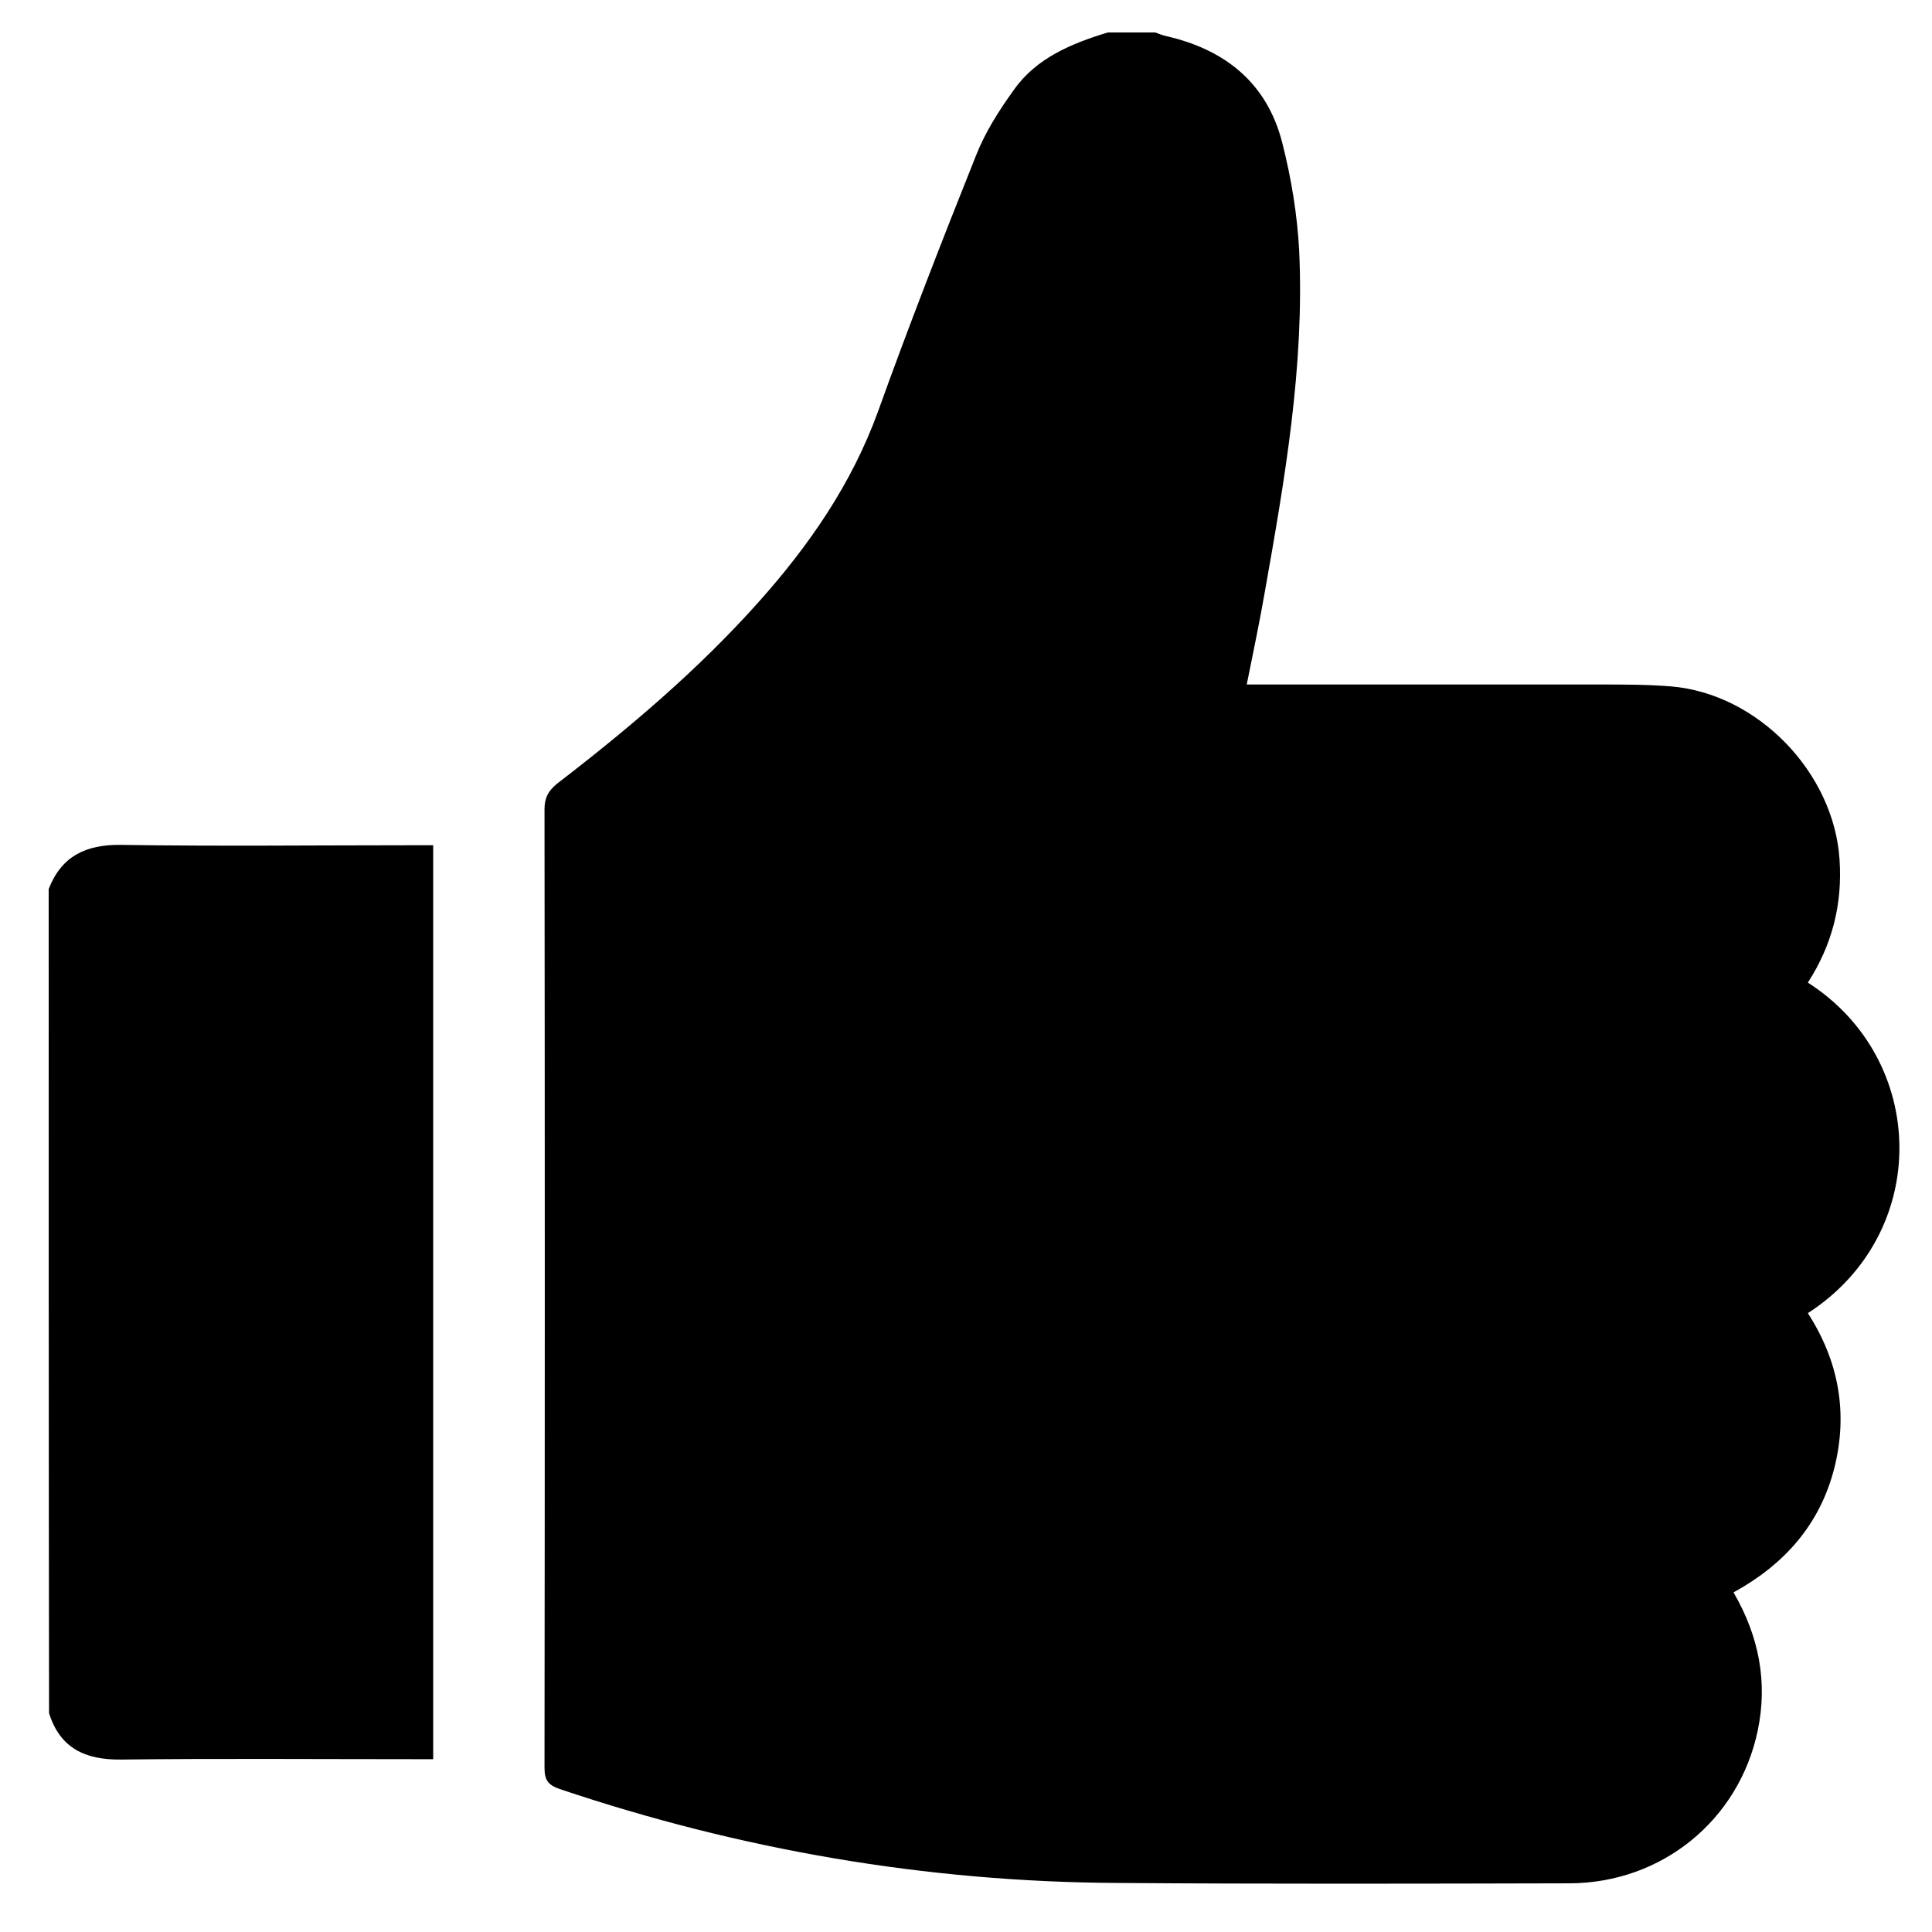<?xml version="1.0" encoding="utf-8"?>
<!-- Generator: Adobe Illustrator 24.2.1, SVG Export Plug-In . SVG Version: 6.00 Build 0)  -->
<svg version="1.1" id="Capa_1" xmlns="http://www.w3.org/2000/svg" xmlns:xlink="http://www.w3.org/1999/xlink" x="0px" y="0px"
	 viewBox="0 0 512 512" style="enable-background:new 0 0 512 512;" xml:space="preserve">
<path d="M293.6,8.6c4.2,0,8.3,0,12.5,0c1,0.3,2,0.8,3.1,1c15.6,3.6,26.6,12.5,30.6,28.2c2.4,9.4,4,19.1,4.5,28.7
	c1.4,30.5-3.8,60.4-9.1,90.3c-1.4,8.1-3.1,16.1-4.8,24.6c2.7,0,4.6,0,6.5,0c29.1,0,58.1,0,87.2,0c6.2,0,12.5,0,18.7,0.5
	c23,1.9,43.2,22.8,44.7,45.9c0.8,11.9-2,22.7-8.4,32.6c31.9,20.4,32.8,66.4,0,87.6c8.2,12.7,10.7,26.5,7,41.1
	c-3.8,14.9-13.2,25.5-26.7,32.9c6.8,11.7,9.1,23.9,6.4,36.7c-5,23.7-25.4,40.3-49.8,40.4c-40.1,0.1-80.2,0.2-120.2-0.1
	c-50.5-0.3-99.7-8.8-147.5-24.9c-3.2-1.1-4-2.5-4-5.7c0.1-84.6,0.1-169.2,0-253.9c0-3.1,1-4.9,3.3-6.8c19-14.6,37.3-30.1,53.3-48
	c13.5-15.1,24.8-31.4,31.8-50.7c8.2-22.8,17-45.4,26-67.9c2.4-6.1,6.1-11.9,10-17.3C274.6,15.4,284,11.5,293.6,8.6z"/>
<path d="M12.9,235.6c3.4-8.7,9.8-11.8,19.1-11.7c25.7,0.4,51.4,0.1,77.1,0.1c1.7,0,3.5,0,5.7,0c0,80.7,0,161.1,0,242.2
	c-2,0-3.8,0-5.7,0c-25.7,0-51.4-0.2-77.1,0.1c-9.4,0.1-16.1-3-19-12.3C12.9,381.3,12.9,308.5,12.9,235.6z"/>
</svg>
